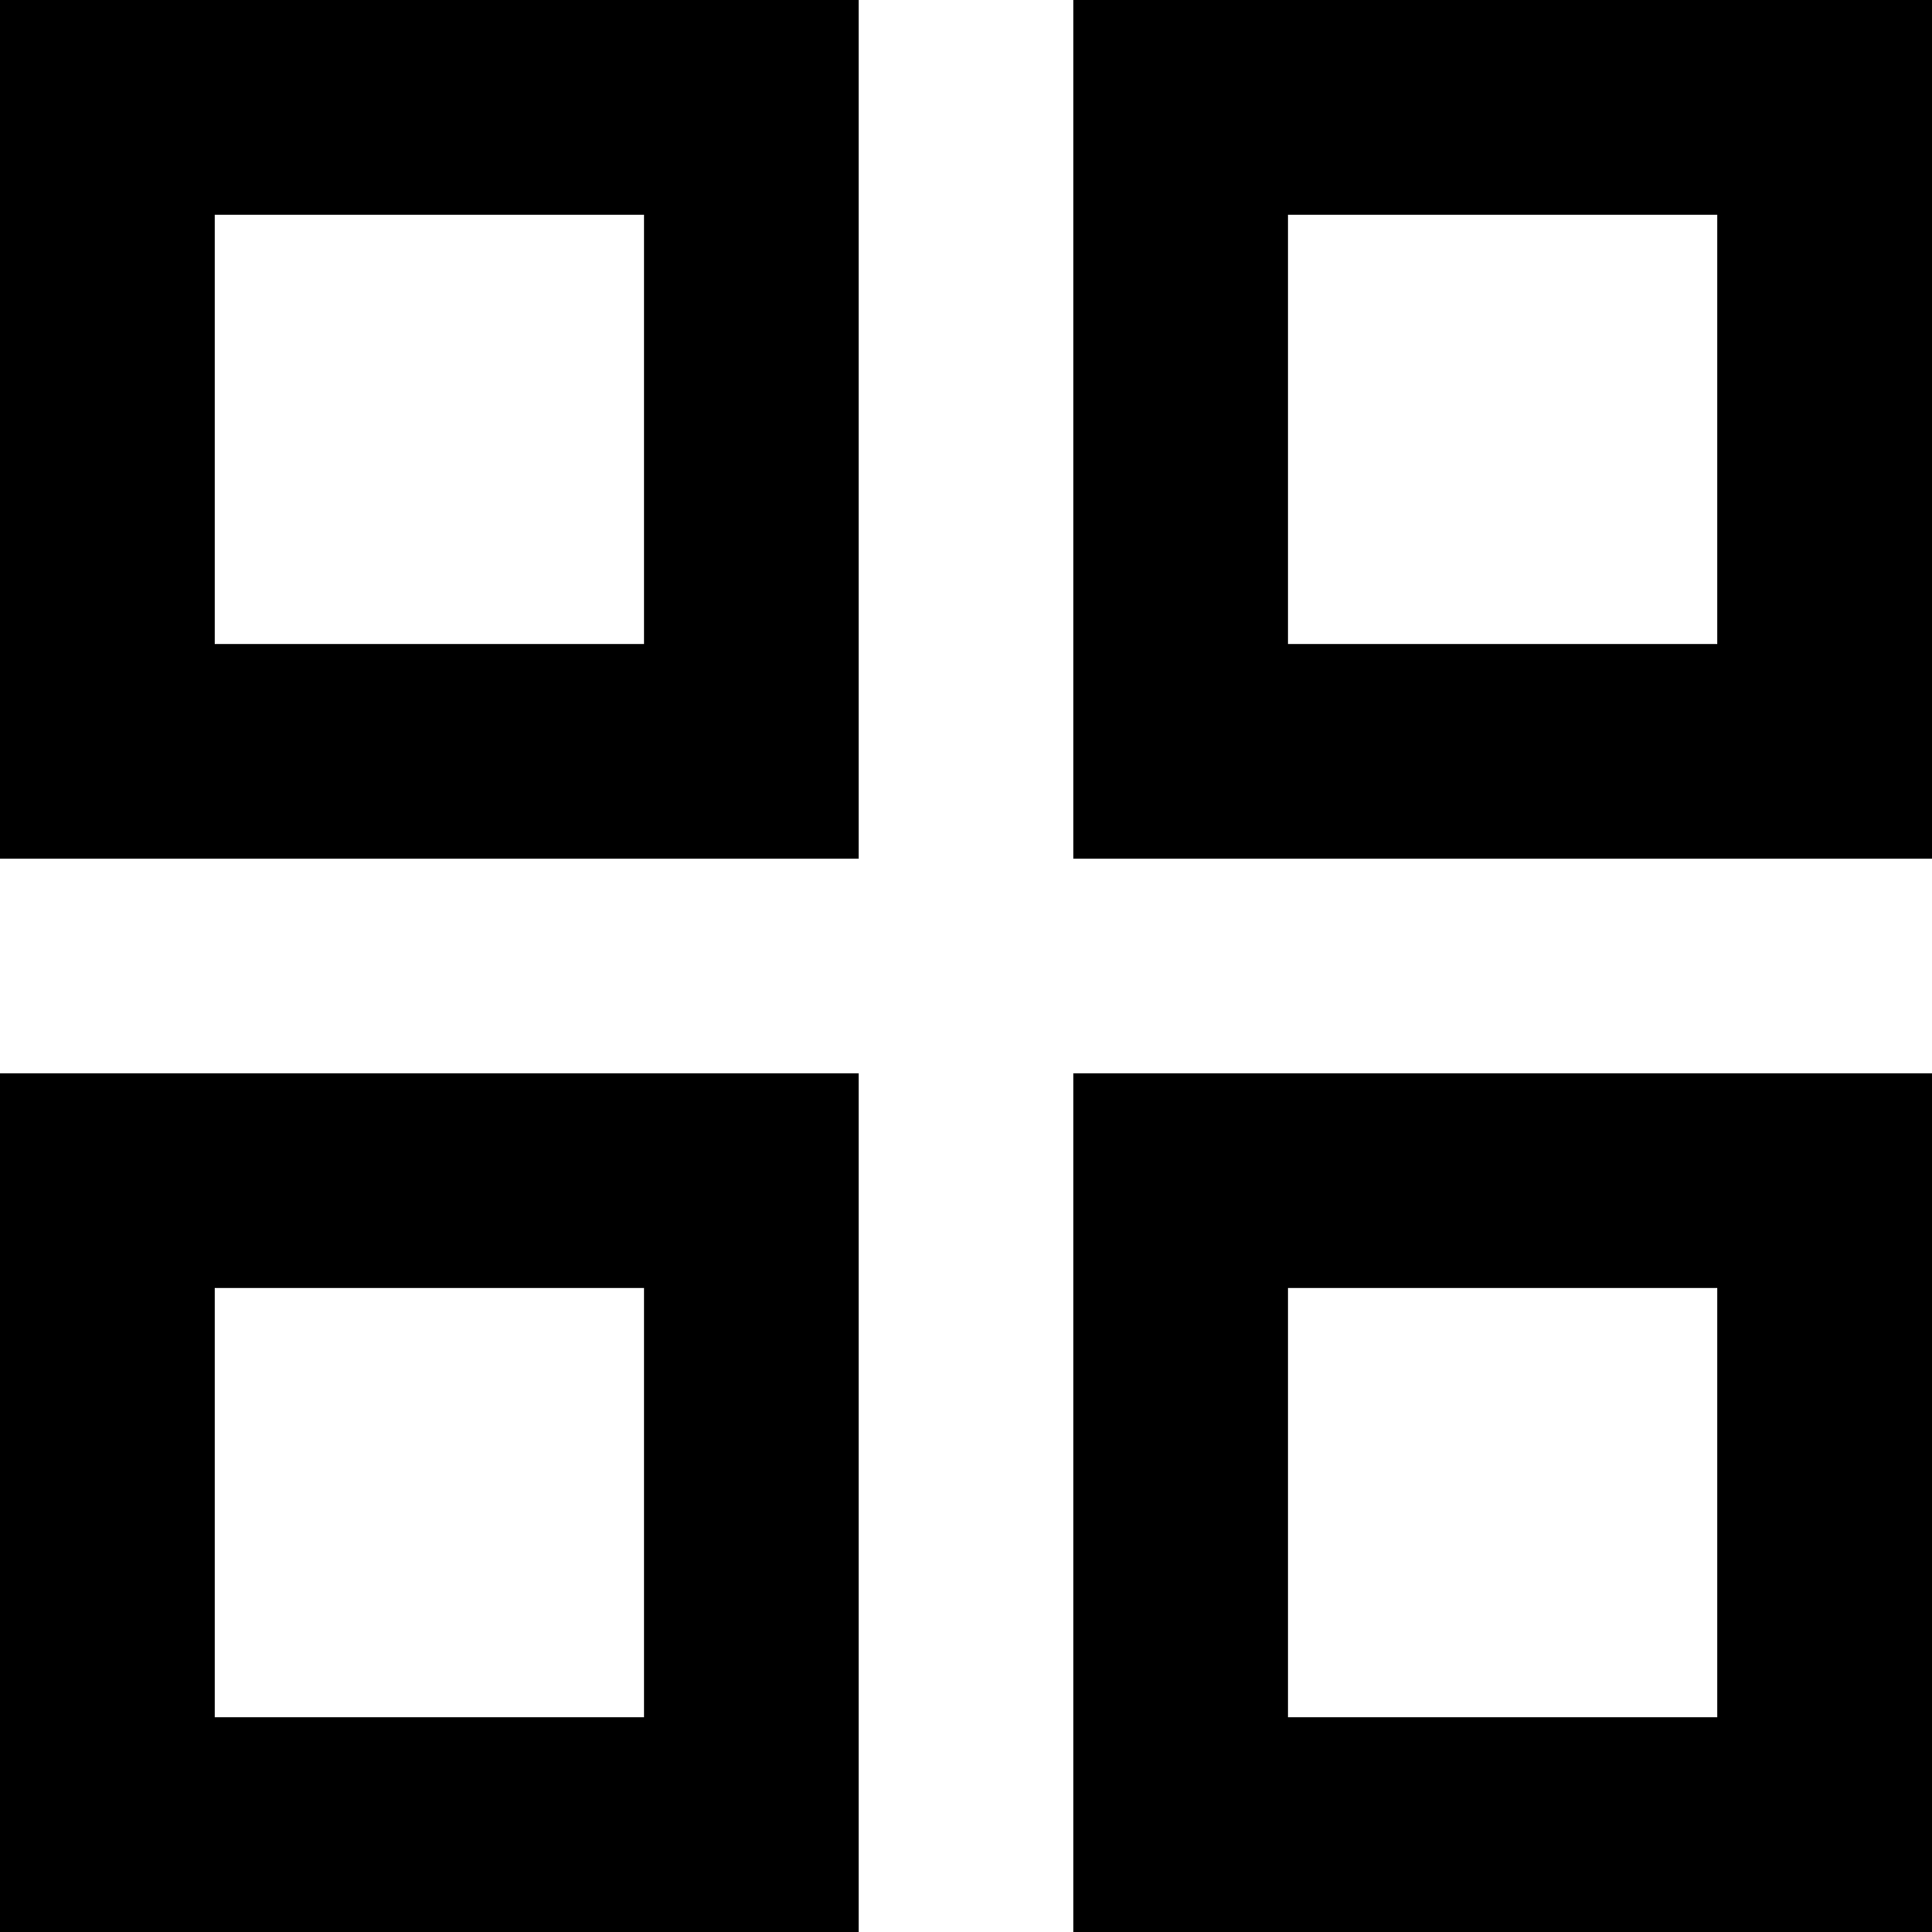 <svg width="25" height="25" viewBox="0 0 25 25" fill="none" xmlns="http://www.w3.org/2000/svg">
<path fill-rule="evenodd" clip-rule="evenodd" d="M0 0V11.111H11.111V0H0ZM8.333 8.333H2.778V2.778H8.333V8.333ZM0 13.889V25H11.111V13.889H0ZM8.333 22.222H2.778V16.667H8.333V22.222ZM13.889 0V11.111H25V0H13.889ZM22.222 8.333H16.667V2.778H22.222V8.333ZM13.889 13.889V25H25V13.889H13.889ZM22.222 22.222H16.667V16.667H22.222V22.222Z" fill="black"/>
</svg>
